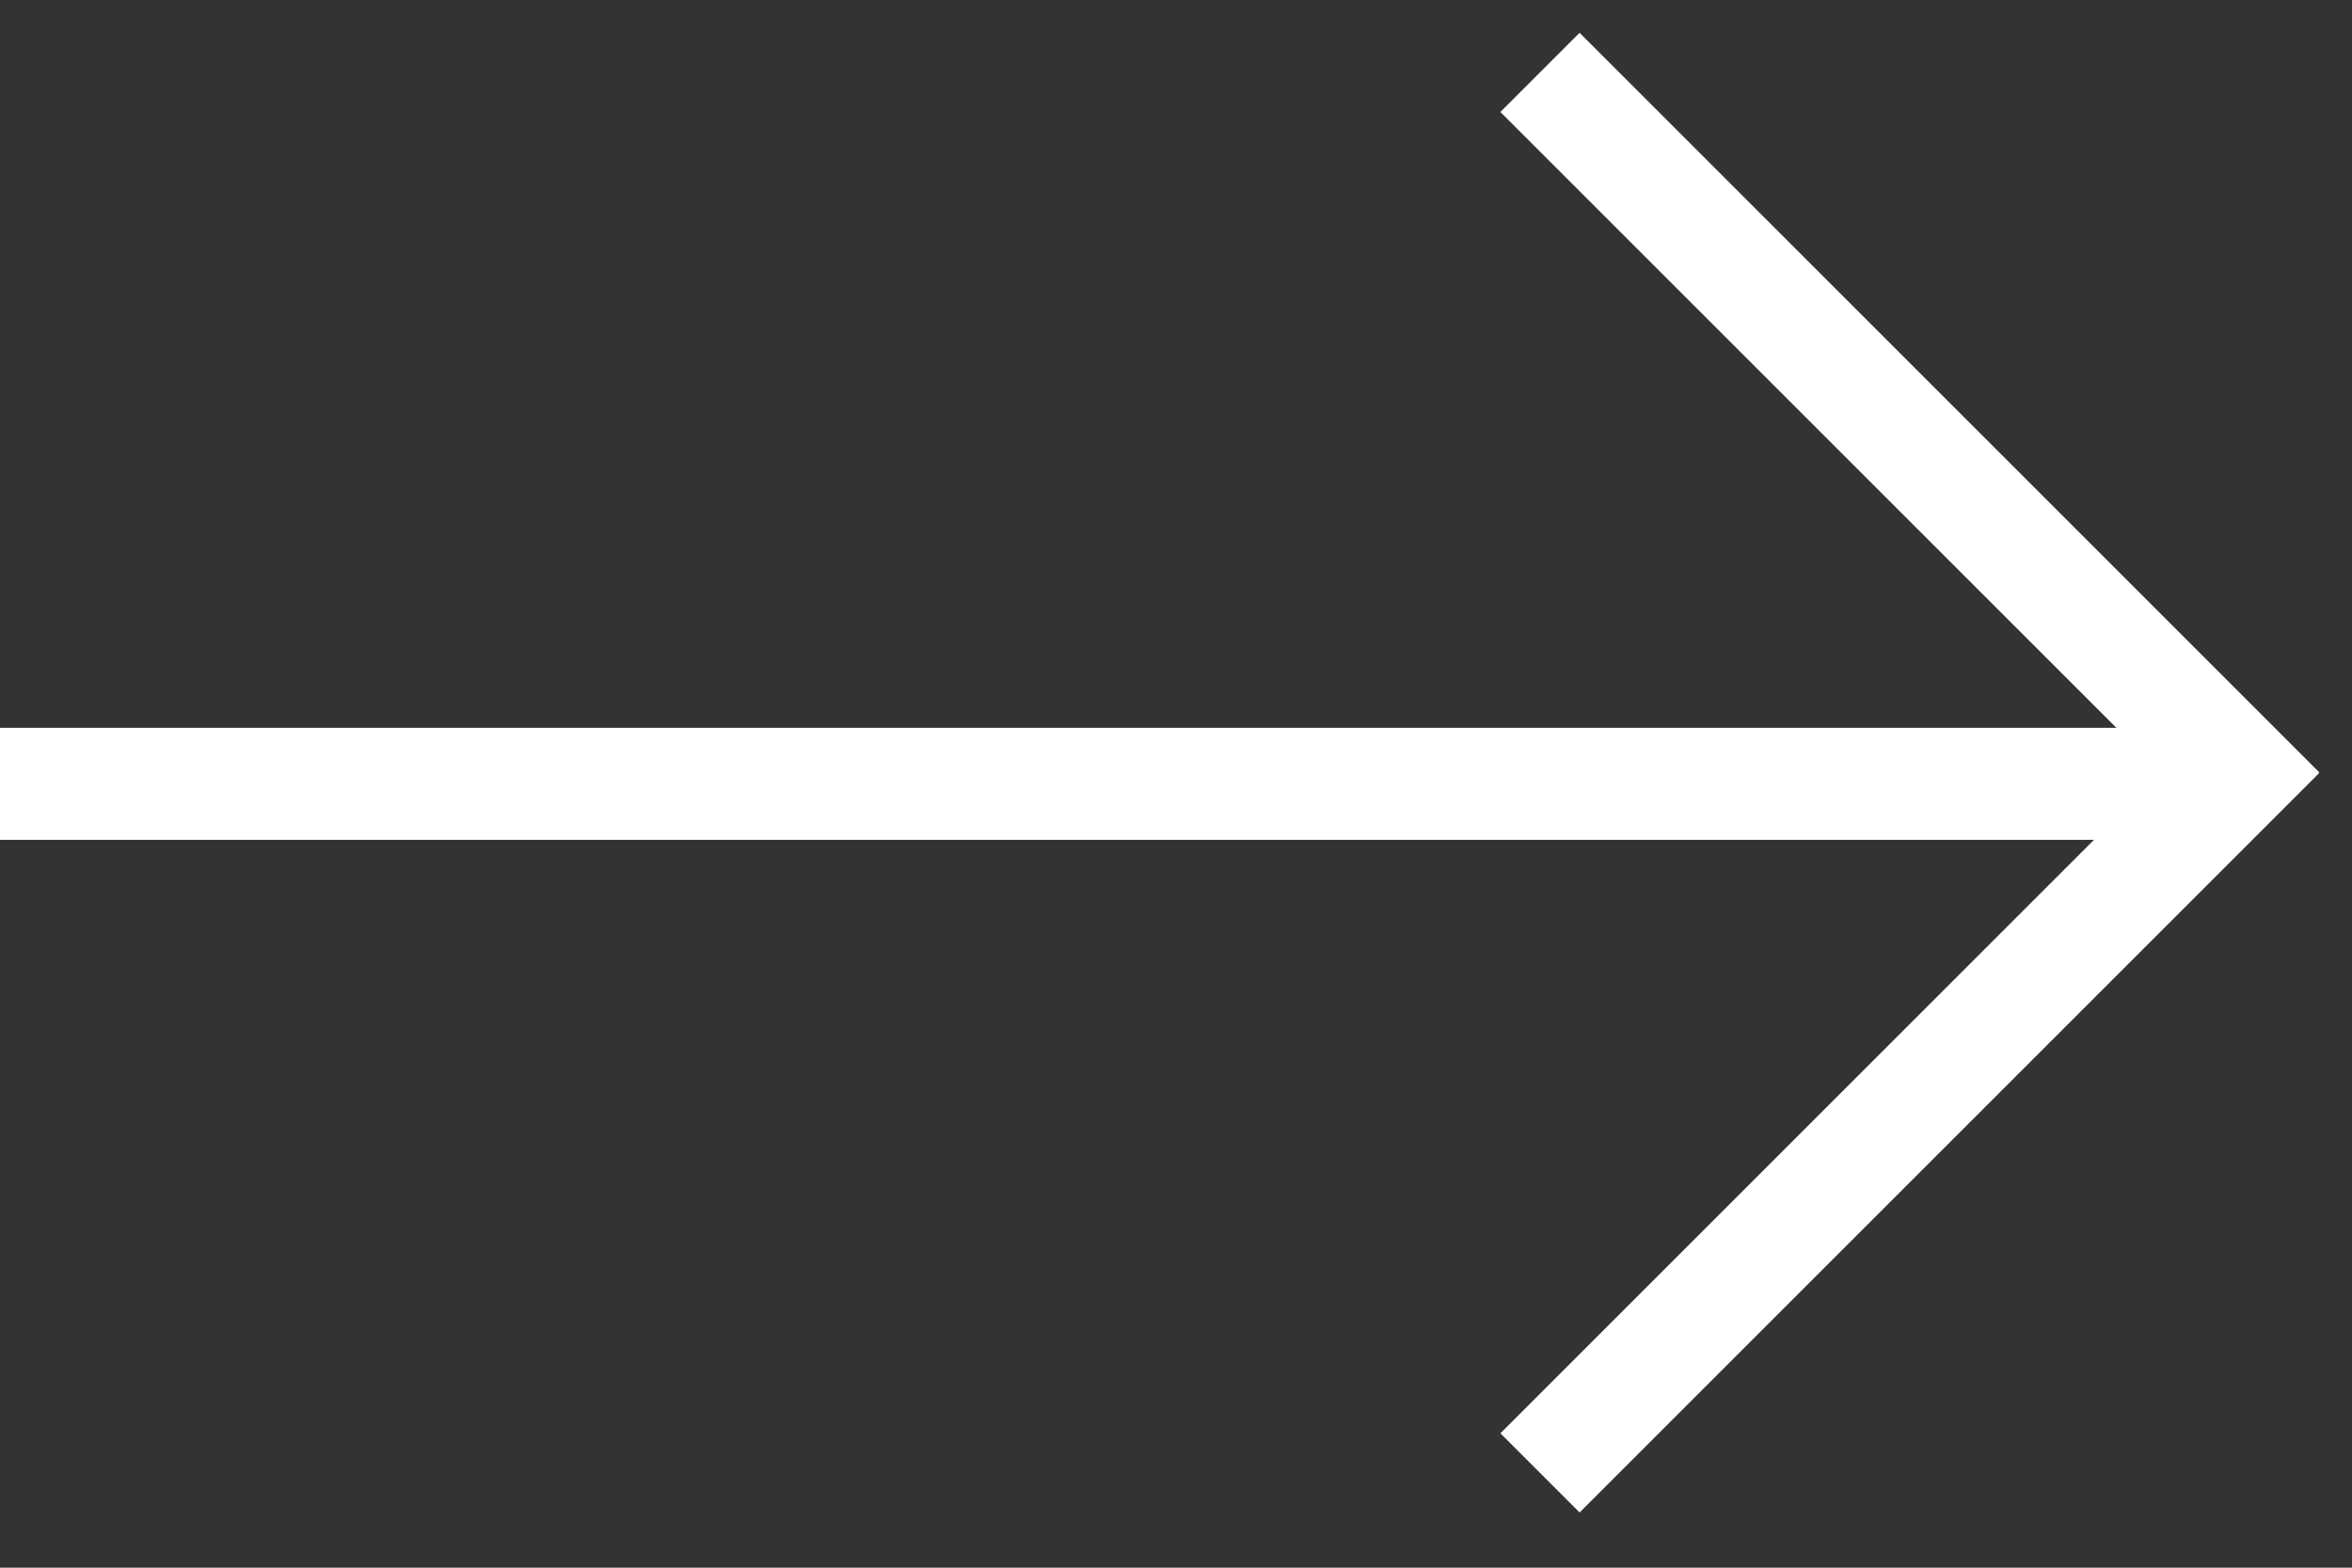 <svg width="42" height="28" viewBox="0 0 42 28" fill="none" xmlns="http://www.w3.org/2000/svg">
<rect x="0" y="0" width="42" height="28" fill="#333333" stroke="none"/>
<line x1="1" y1="14" x2="39" y2="14" stroke="white" stroke-width="2" stroke-linecap="square"/>
<line x1="28.207" y1="2" x2="40" y2="13.793" stroke="white" stroke-width="2" stroke-linecap="square"/>
<line x1="1" y1="-1" x2="17.678" y2="-1" transform="matrix(0.707 -0.707 -0.707 -0.707 26.793 25.6)" stroke="white" stroke-width="2" stroke-linecap="square"/>
</svg>
